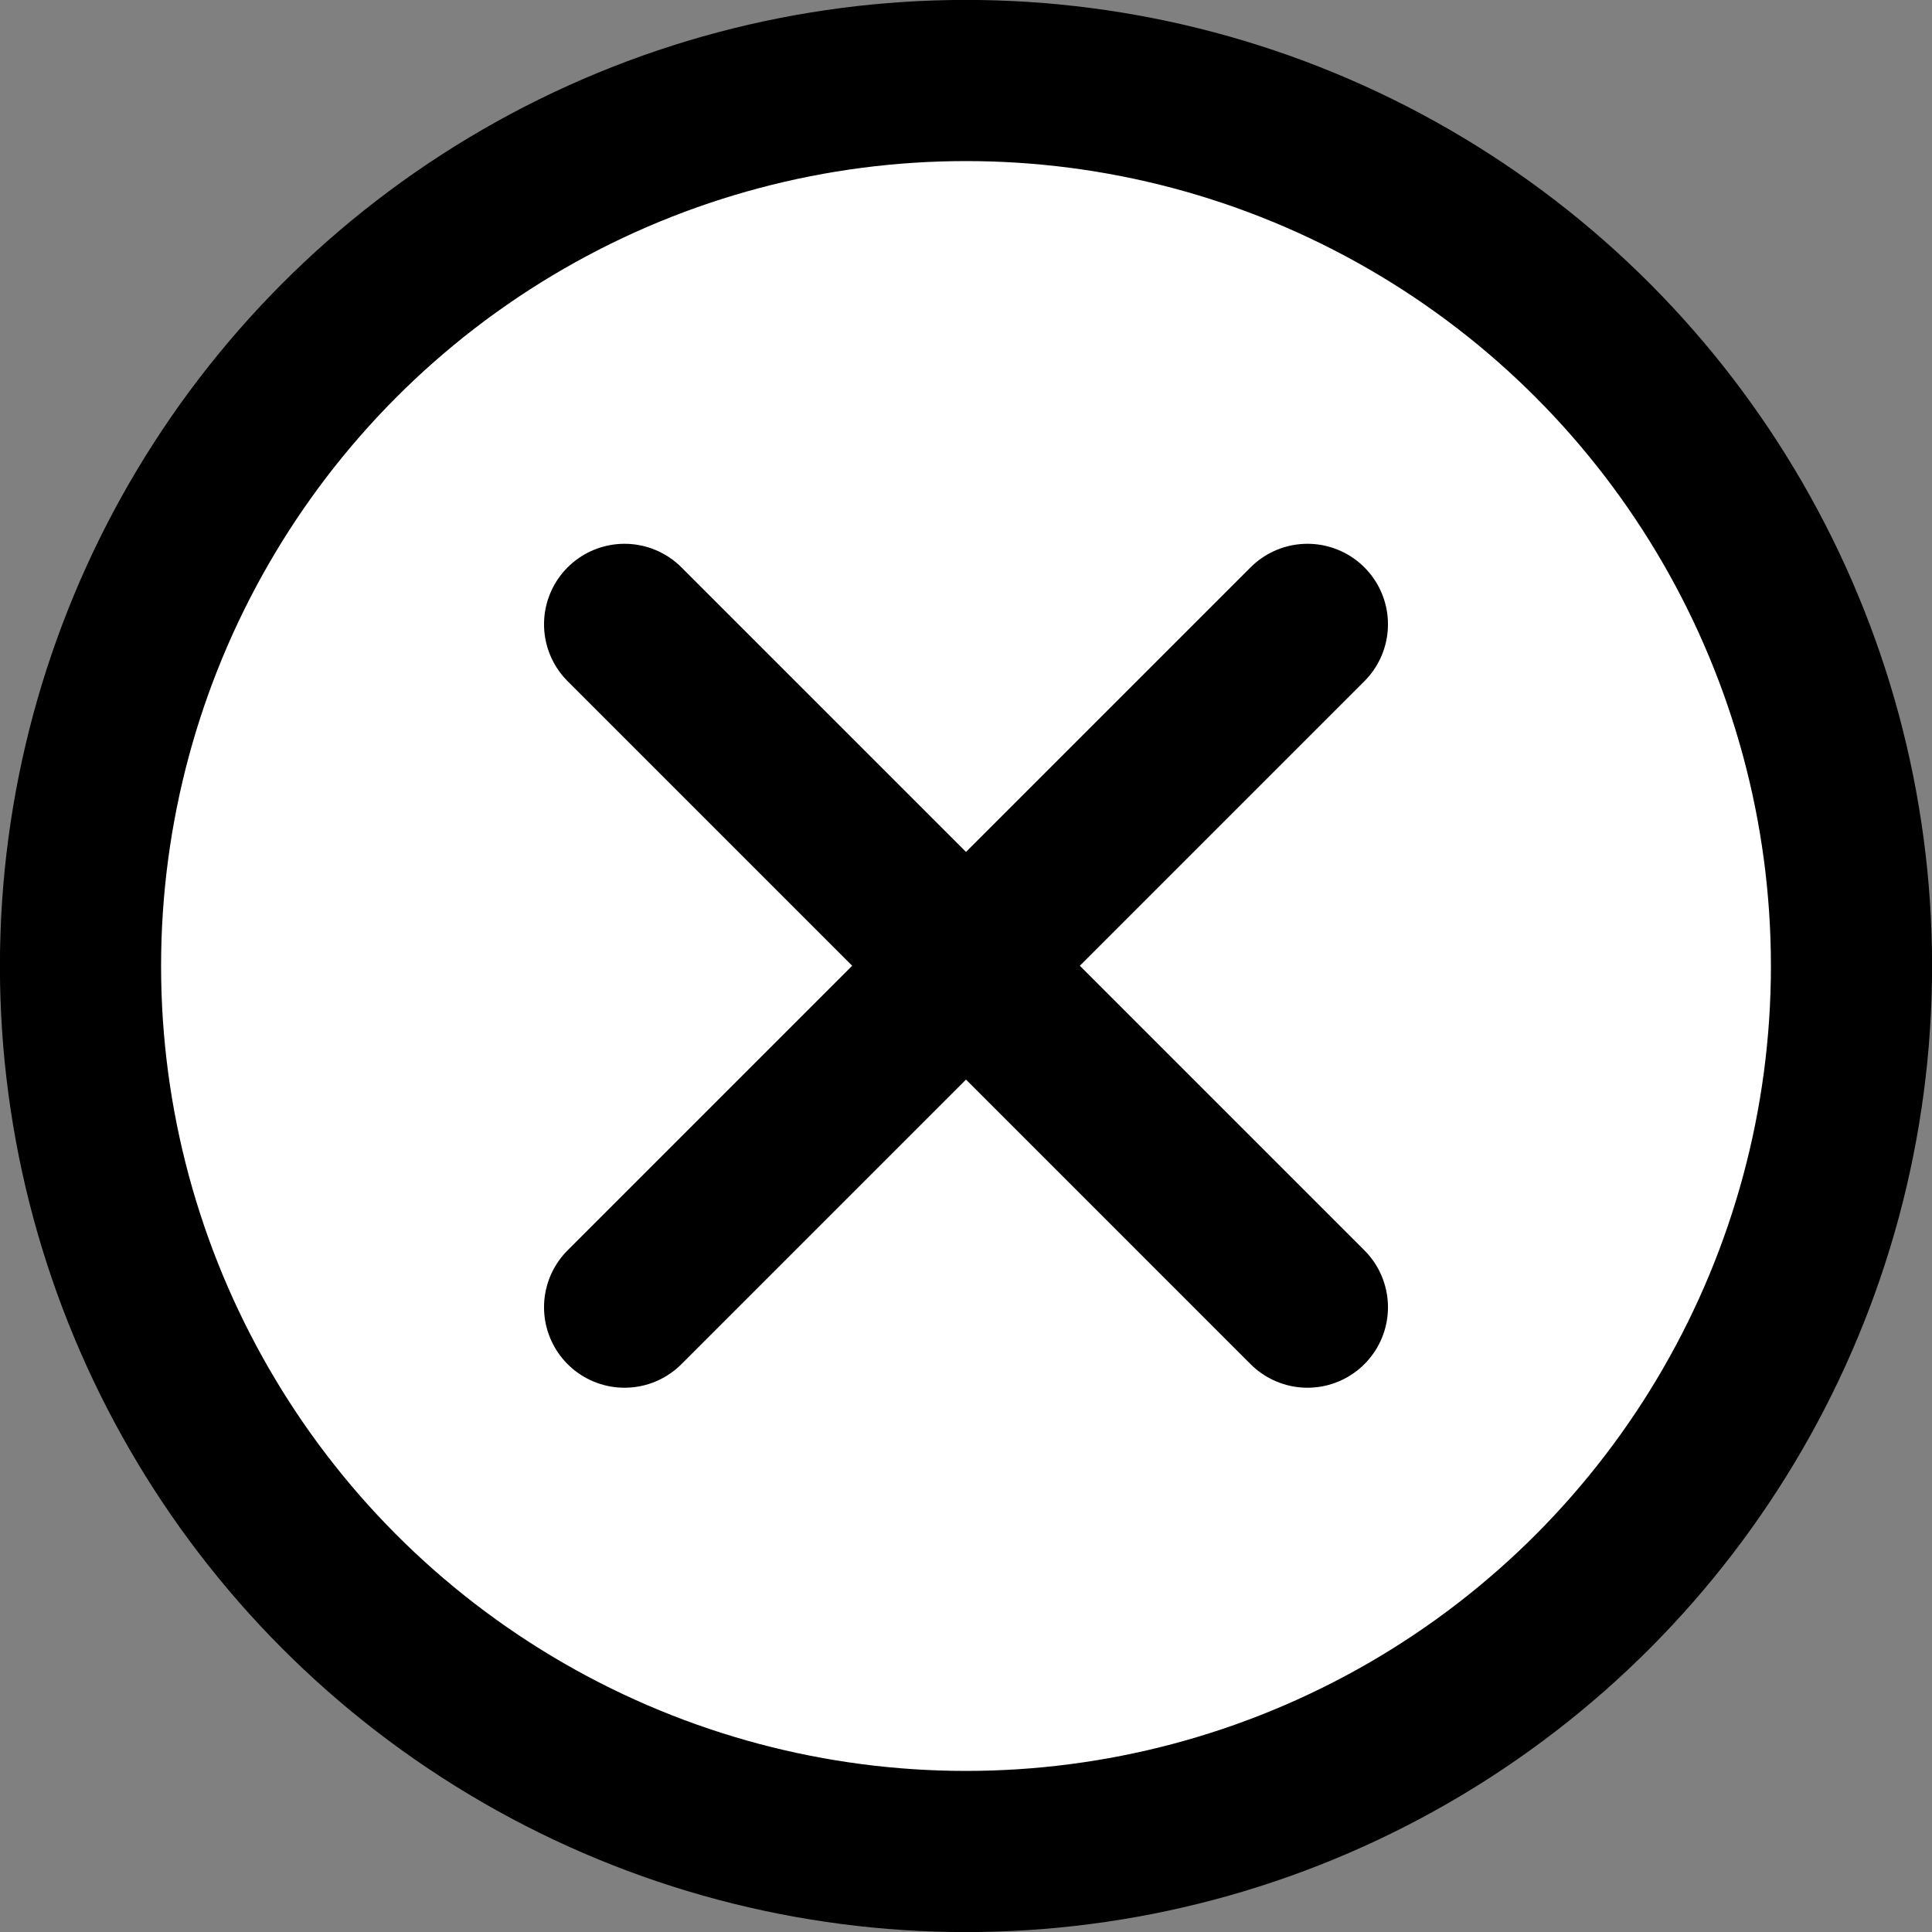 <?xml version="1.0" encoding="UTF-8" standalone="no"?>
<!DOCTYPE svg PUBLIC "-//W3C//DTD SVG 1.1//EN" "http://www.w3.org/Graphics/SVG/1.1/DTD/svg11.dtd">
<svg width="100%" height="100%" viewBox="0 0 24 24" version="1.1" xmlns="http://www.w3.org/2000/svg" xmlns:xlink="http://www.w3.org/1999/xlink" xml:space="preserve" style="fill-rule:evenodd;clip-rule:evenodd;stroke-linecap:round;stroke-linejoin:round;stroke-miterlimit:1.5;">
    <rect x="0" y="0" width="24" height="24" fill="#808080" stroke="none"/>
    <g transform="matrix(1.1,0,0,1.1,1,1)">
        <circle cx="10" cy="10" r="10" style="fill:white;"/>
    </g>
    <g transform="matrix(1.1,0,0,1.1,1,1)">
        <circle cx="10" cy="10" r="10" style="fill:none;stroke:black;stroke-width:1.82px;"/>
    </g>
    <g transform="matrix(0.707,0.707,-0.707,0.707,12,-4.971)">
        <path d="M12,6L12,18" style="fill:none;stroke:black;stroke-width:2px;"/>
        <g transform="matrix(6.12323e-17,-1,1,6.12323e-17,0,24)">
            <path d="M12,6L12,18" style="fill:none;stroke:black;stroke-width:2px;"/>
        </g>
    </g>
</svg>
